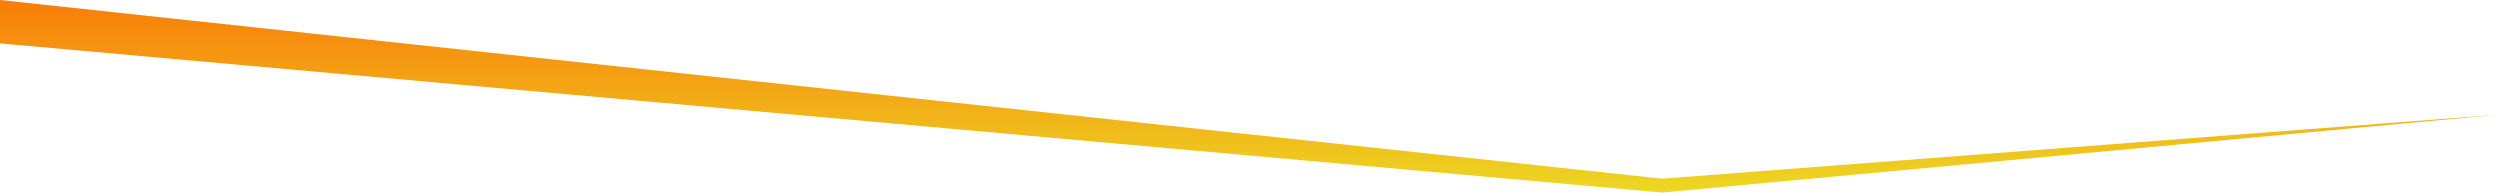 <svg width="1441" height="111" viewBox="0 0 1441 111" fill="none" xmlns="http://www.w3.org/2000/svg">
<path d="M0 25V0L958 103L1441 66L958 111L0 25Z" fill="url(#paint0_linear_1101_57)"/>
<defs>
<linearGradient id="paint0_linear_1101_57" x1="720.5" y1="0" x2="720.5" y2="111" gradientUnits="userSpaceOnUse">
<stop stop-color="#F97C09"/>
<stop offset="1" stop-color="#ECD823"/>
</linearGradient>
</defs>
</svg>
